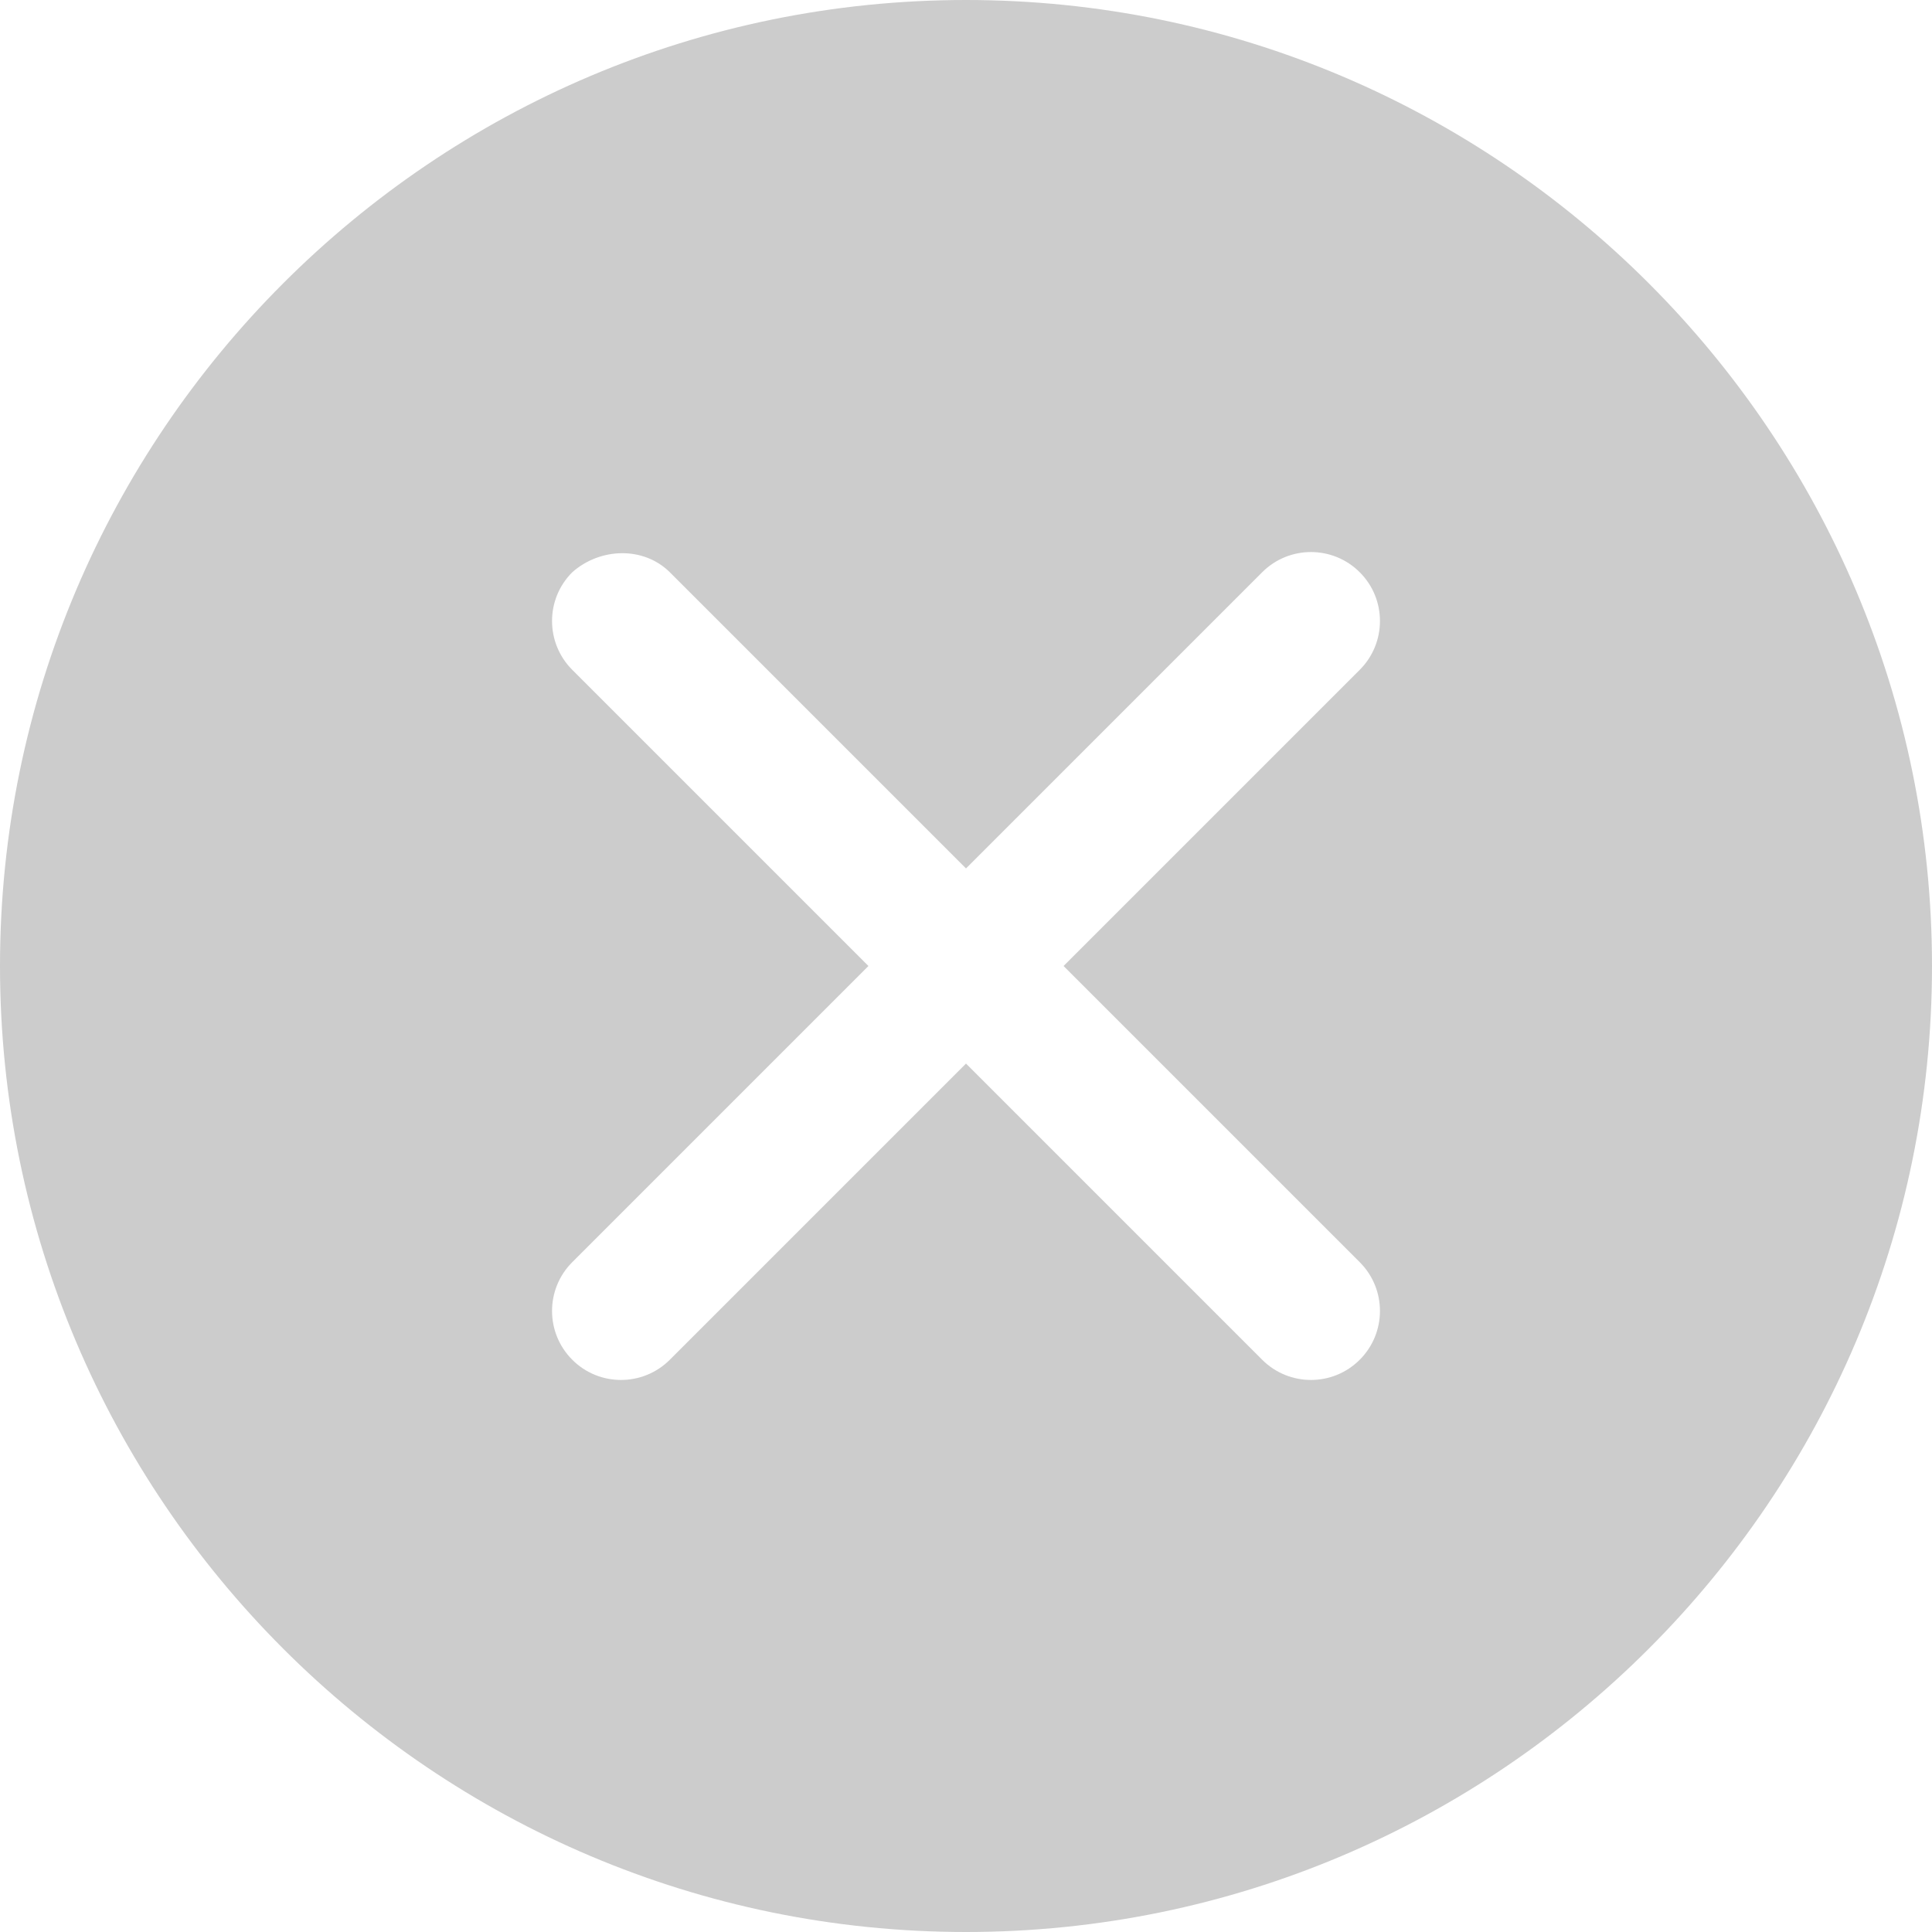 <svg width="20" height="20" viewBox="0 0 20 20" fill="none" xmlns="http://www.w3.org/2000/svg">
<path d="M10 0C4.486 0 0 4.486 0 10C0 15.514 4.486 20 10 20C15.514 20 20 15.514 20 10C20 4.486 15.514 0 10 0ZM6.934 5.924L10 8.99L13.066 5.924C13.345 5.645 13.797 5.645 14.076 5.924C14.355 6.202 14.355 6.655 14.076 6.934L11.01 10L14.076 13.066C14.355 13.345 14.355 13.797 14.076 14.076C13.797 14.355 13.345 14.355 13.066 14.076L10 11.01L6.934 14.076C6.655 14.355 6.202 14.355 5.924 14.076C5.645 13.797 5.645 13.345 5.924 13.066L8.99 10L5.924 6.934C5.645 6.655 5.645 6.202 5.924 5.924C6.211 5.669 6.661 5.653 6.934 5.924Z" fill="black" fill-opacity="0.2"/>
</svg>

